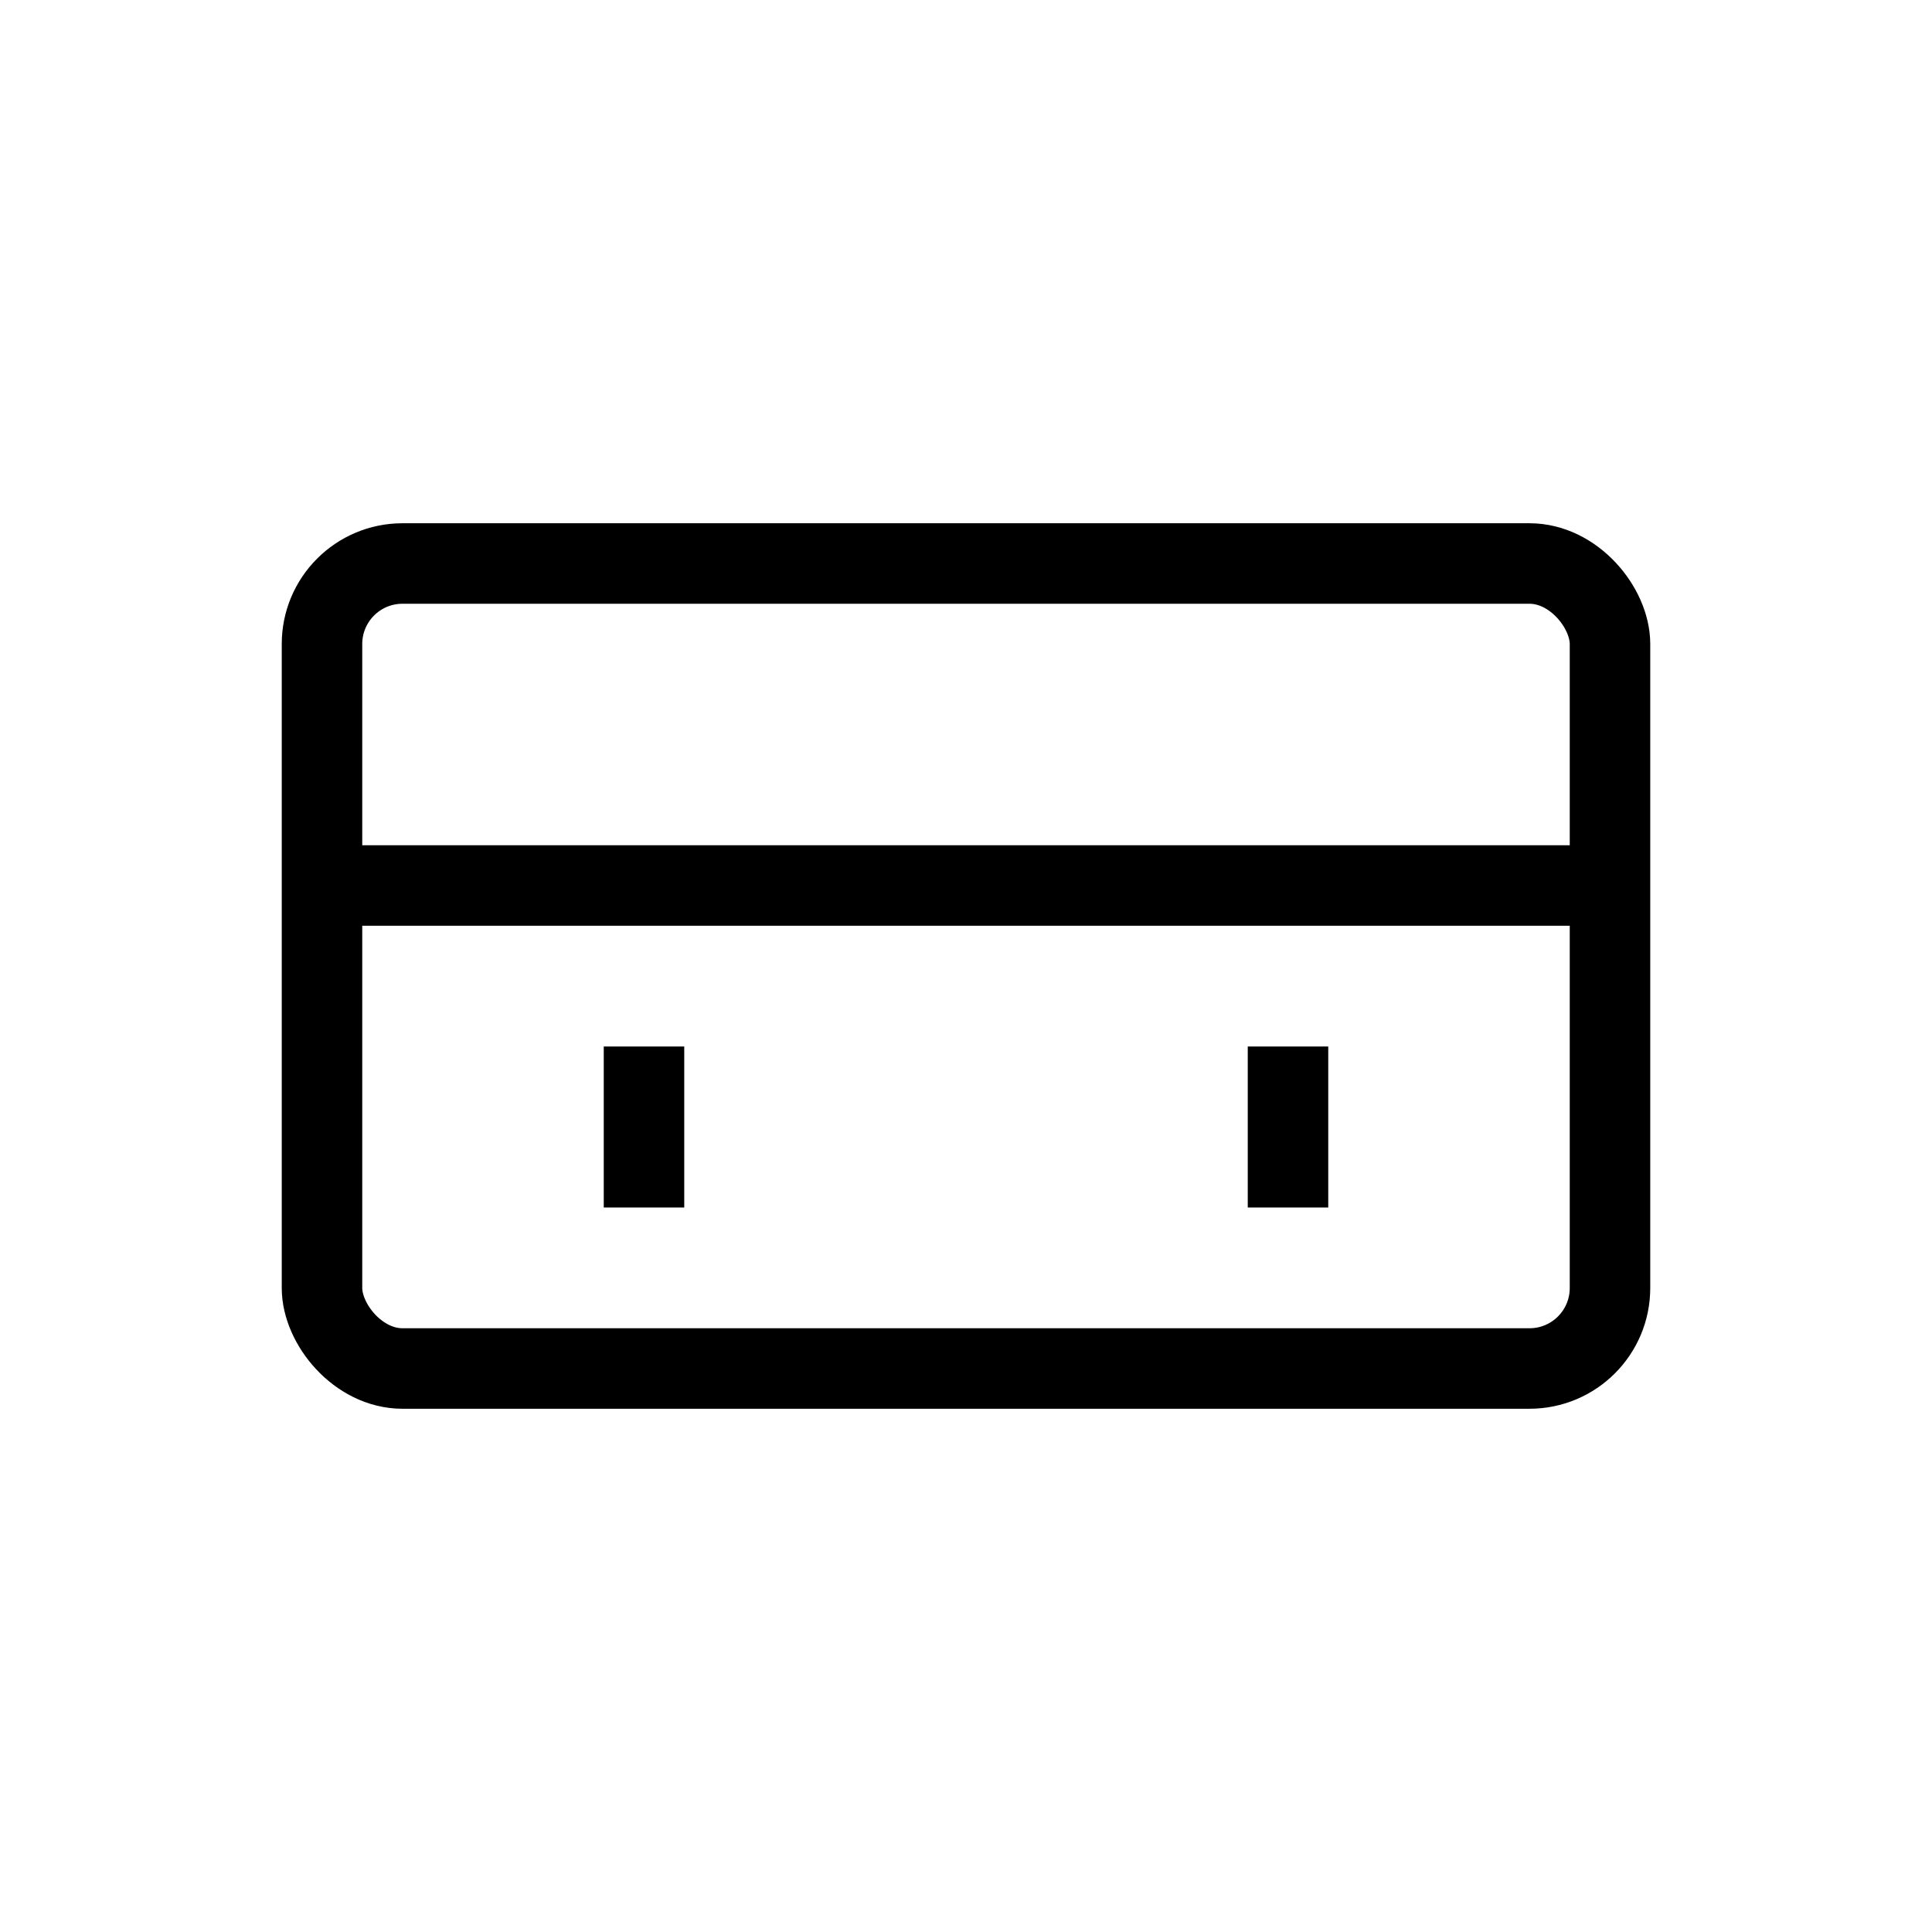 <svg xmlns="http://www.w3.org/2000/svg" width="48" height="48" fill="none" stroke="currentColor" stroke-width="2">
  <rect x="8" y="14" width="32" height="20" rx="2"></rect>
  <path d="M8 22h32M16 26v4M32 26v4"></path>
</svg>
